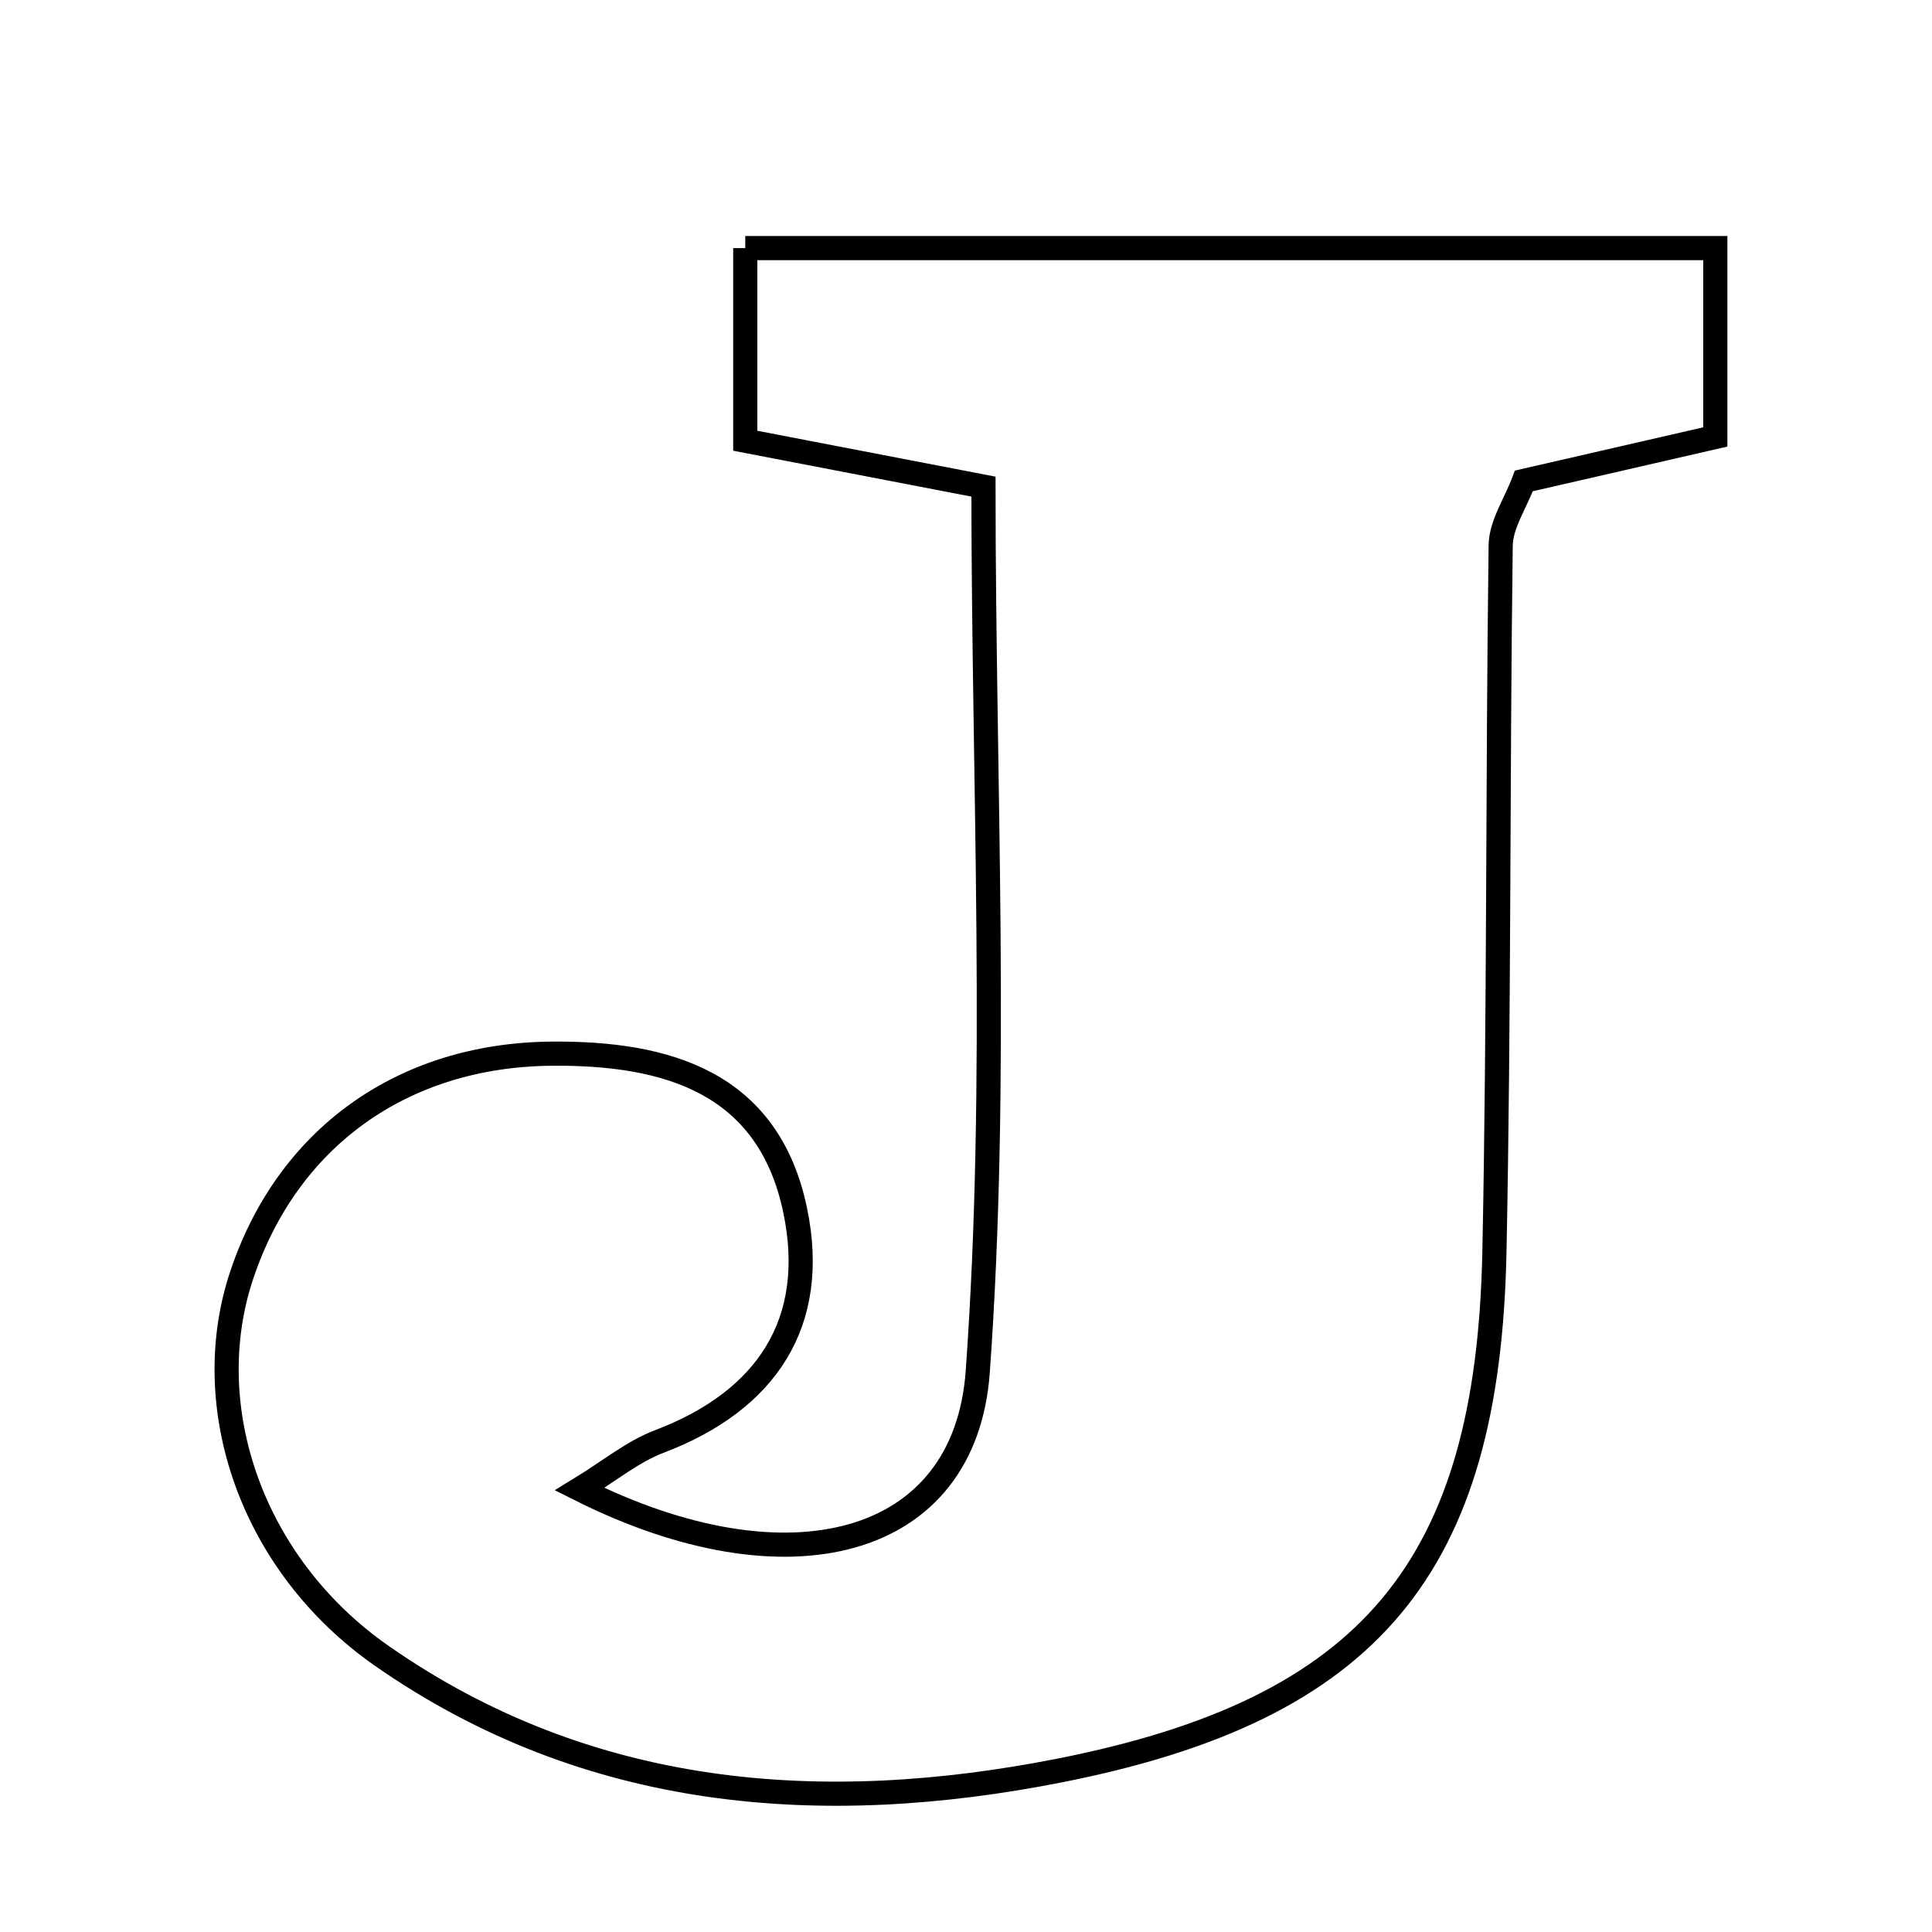 <svg xmlns="http://www.w3.org/2000/svg" viewBox="0.0 0.0 24.0 24.0" height="200px" width="200px"><path fill="none" stroke="black" stroke-width=".3" stroke-opacity="1.0"  filling="0" d="M9.258 3.082 C13.278 3.082 17.214 3.082 21.308 3.082 C21.308 3.87 21.308 4.579 21.308 5.428 C20.549 5.602 19.75 5.786 18.93 5.974 C18.823 6.259 18.645 6.516 18.642 6.776 C18.603 9.704 18.624 12.632 18.564 15.56 C18.484 19.464 17.027 21.23 13.167 21.993 C10.206 22.578 7.309 22.356 4.749 20.574 C3.115 19.437 2.464 17.472 2.998 15.854 C3.565 14.137 4.998 13.105 6.854 13.089 C8.289 13.077 9.55 13.446 9.879 15.041 C10.165 16.425 9.529 17.399 8.187 17.908 C7.86 18.032 7.575 18.27 7.2 18.499 C9.786 19.799 11.988 19.232 12.146 17.04 C12.407 13.403 12.217 9.734 12.217 6.045 C11.099 5.829 10.283 5.672 9.258 5.475 C9.258 4.738 9.258 3.975 9.258 3.082"></path></svg>